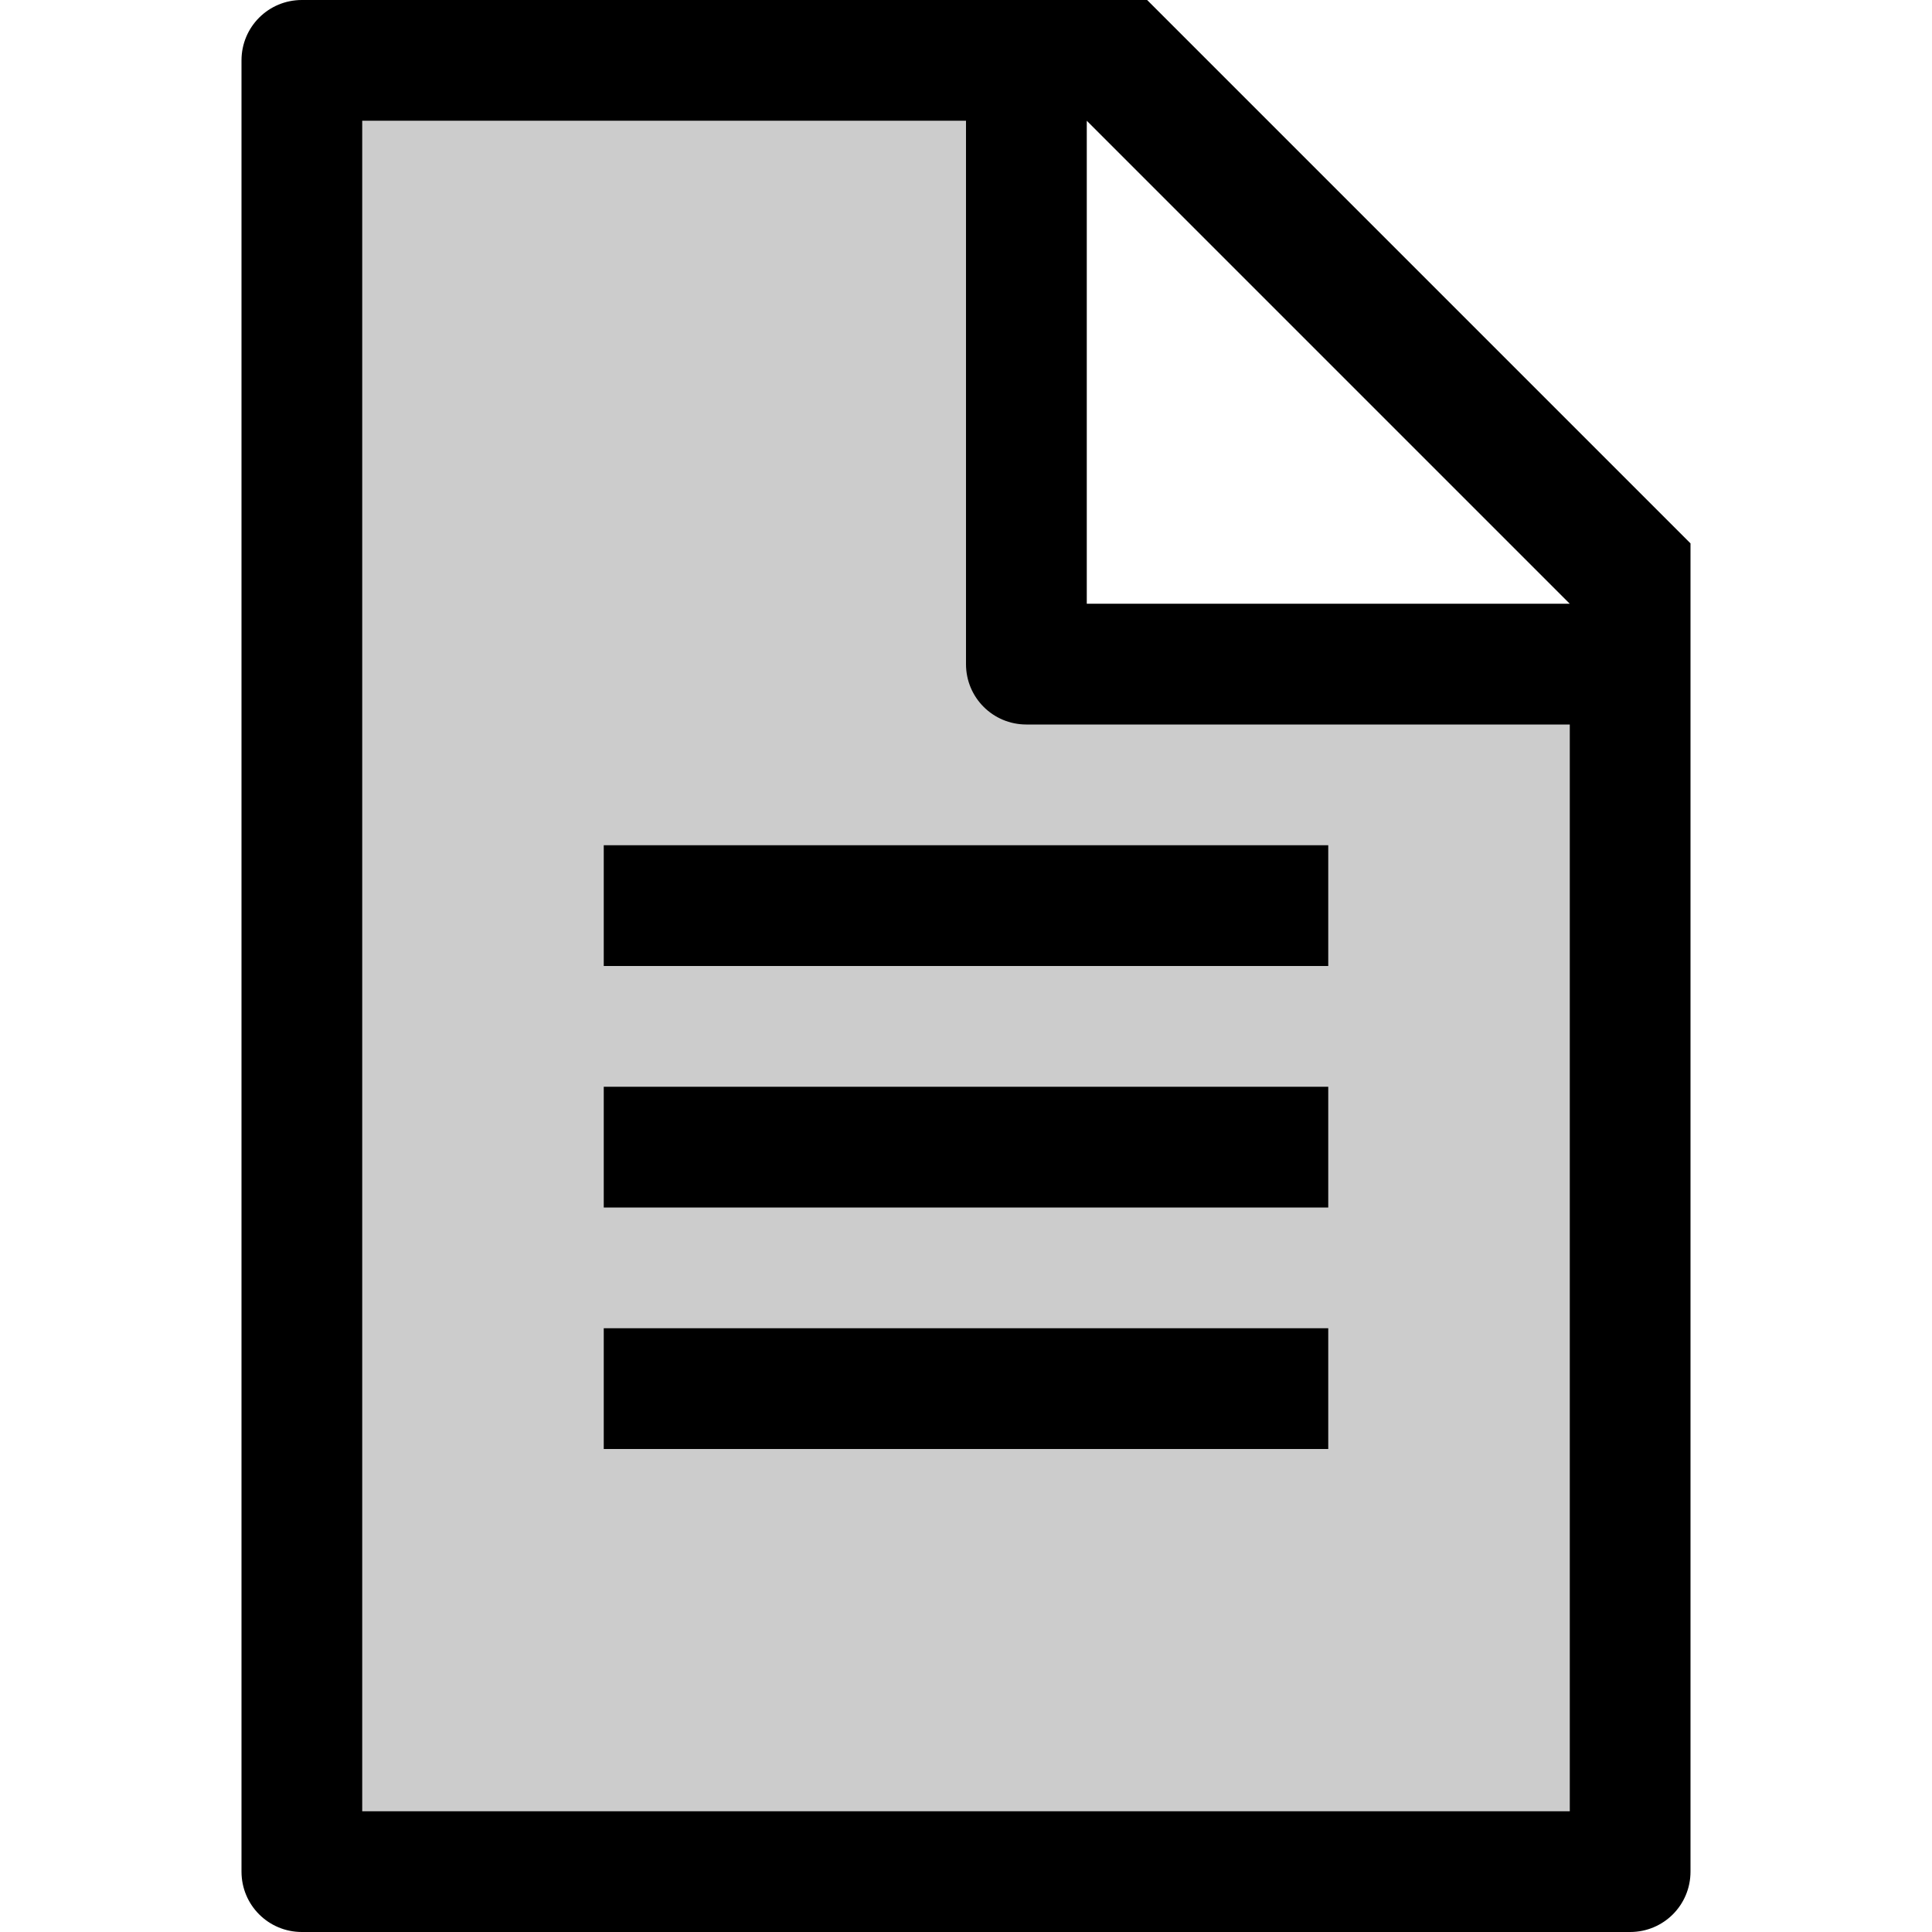 <?xml version="1.0" encoding="UTF-8" standalone="no"?>
<svg
   xmlns:dc="http://purl.org/dc/elements/1.1/"
   xmlns:cc="http://creativecommons.org/ns#"
   xmlns:rdf="http://www.w3.org/1999/02/22-rdf-syntax-ns#"
   xmlns:svg="http://www.w3.org/2000/svg"
   xmlns="http://www.w3.org/2000/svg"
   id="svg6"
   version="1.1"
   viewBox="0 0 16 16">
  <defs
     id="defs10" />
  <path
     id="rect821"
     d="M 2.5 0 C 2.223 0 2 0.223 2 0.5 L 2 15.5 C 2 15.777 2.223 16 2.5 16 L 13.5 16 C 13.777 16 14 15.777 14 15.5 L 14 4.5 L 9.5 0 L 2.5 0 z M 3 1 L 8 1 L 8 5.5 C 8 5.777 8.223 6 8.5 6 L 13 6 L 13 15 L 3 15 L 3 1 z M 9 1 L 13 5 L 9 5 L 9 1 z M 5 7 L 5 8 L 11 8 L 11 7 L 5 7 z M 5 9 L 5 10 L 11 10 L 11 9 L 5 9 z M 5 11 L 5 12 L 11 12 L 11 11 L 5 11 z "
     style="opacity:1;fill:#000000;fill-opacity:1;stroke:none;stroke-width:1;stroke-linecap:round;stroke-linejoin:round;stroke-miterlimit:4;stroke-dasharray:none;stroke-dashoffset:0.5;stroke-opacity:1" />
  <path
     id="rect823"
     d="M 3 1 L 3 15 L 13 15 L 13 5 L 9 5 L 9 1 L 3 1 z "
     style="opacity:0.2;fill:#000000;fill-opacity:1;stroke:none;stroke-width:1;stroke-linecap:round;stroke-linejoin:round;stroke-miterlimit:4;stroke-dasharray:none;stroke-dashoffset:0.5;stroke-opacity:1" />
</svg>
